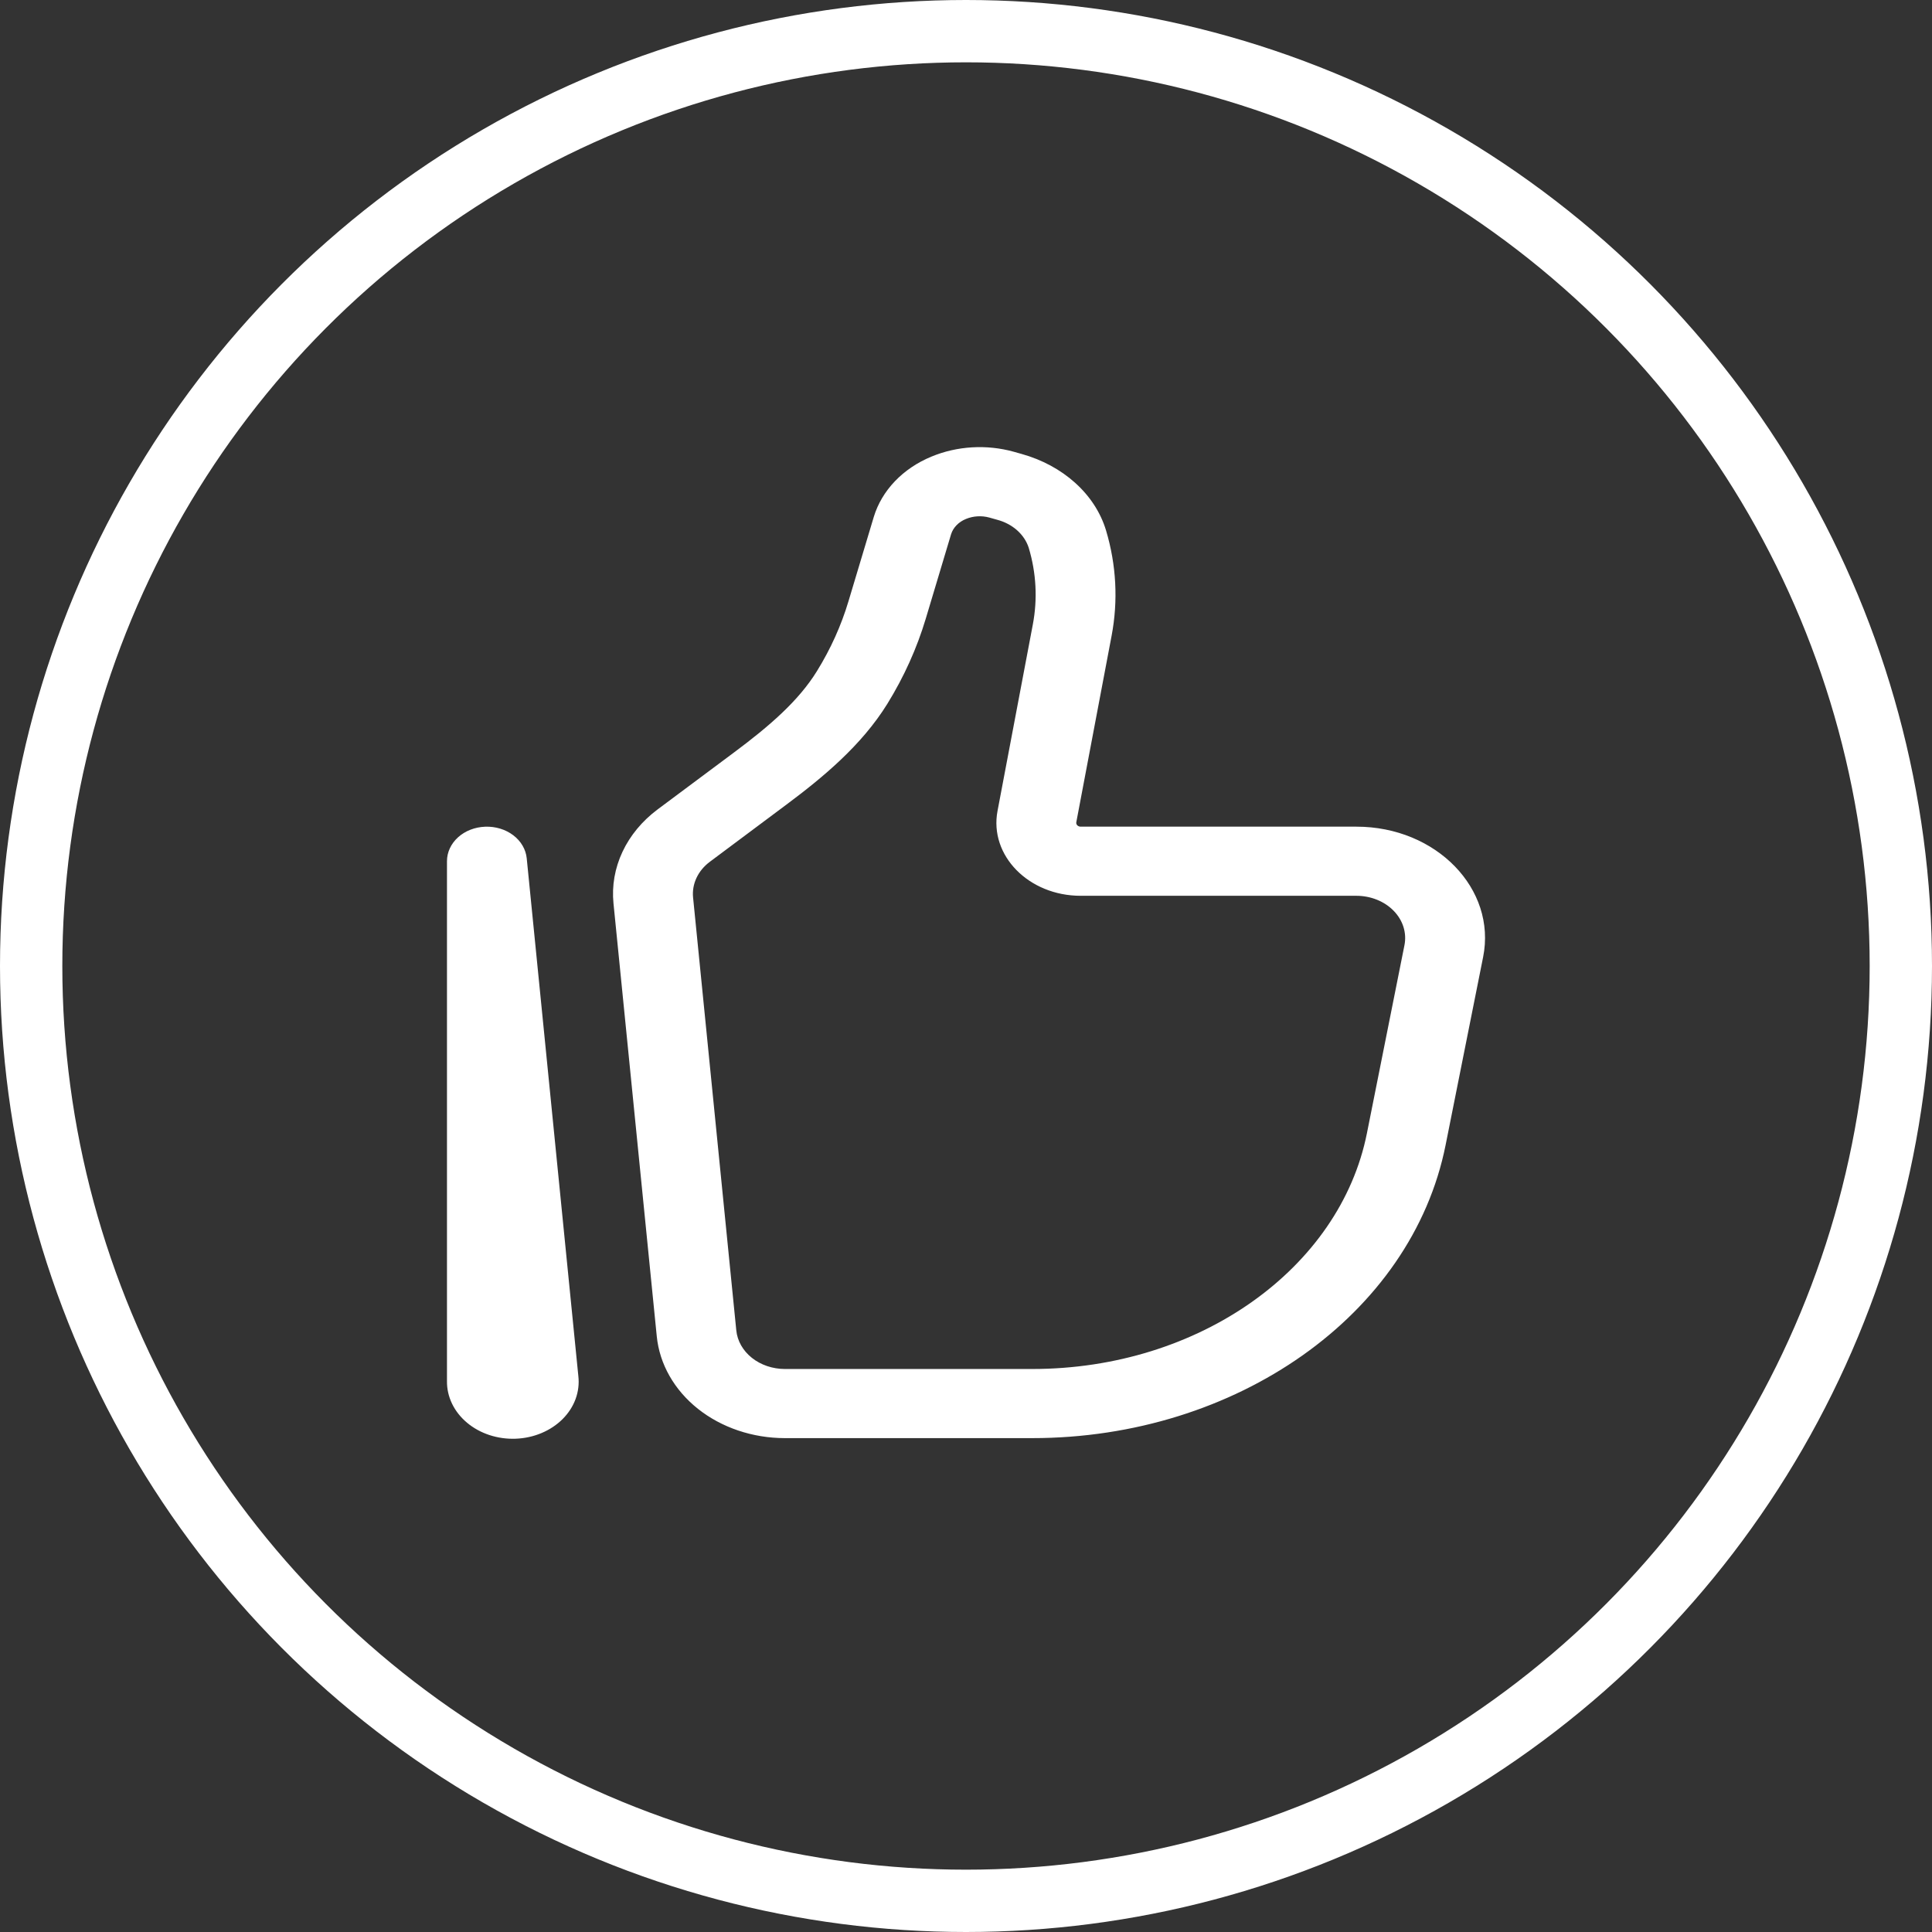 <svg width="124" height="124" viewBox="0 0 124 124" fill="none" xmlns="http://www.w3.org/2000/svg">
<rect x="0" y="0" width="124" height="124" fill="#333333" stroke="none"/>
<path fill-rule="evenodd" clip-rule="evenodd" d="M63.497 33.218C63.003 33.082 62.468 33.114 62 33.307C61.769 33.4 61.563 33.535 61.398 33.704C61.233 33.872 61.112 34.07 61.044 34.283L59.417 39.709C58.849 41.605 58.023 43.436 56.957 45.164C55.3 47.847 52.796 49.909 50.472 51.643L45.559 55.311C45.183 55.592 44.89 55.946 44.703 56.344C44.516 56.742 44.44 57.173 44.483 57.601L47.257 85.388C47.325 86.063 47.682 86.692 48.258 87.15C48.834 87.609 49.588 87.863 50.37 87.865H66.254C76.969 87.865 85.999 81.409 87.731 72.739L90.14 60.669C90.218 60.28 90.197 59.881 90.079 59.499C89.96 59.118 89.747 58.764 89.453 58.462C89.16 58.159 88.794 57.916 88.381 57.749C87.968 57.582 87.517 57.495 87.061 57.494H69.36C66.022 57.494 63.483 54.903 64.023 52.051L66.288 40.087C66.599 38.449 66.51 36.772 66.028 35.165C65.893 34.739 65.635 34.35 65.279 34.034C64.923 33.718 64.48 33.486 63.992 33.357L63.497 33.218ZM59.773 29.31C61.425 28.622 63.319 28.509 65.065 28.994L65.56 29.133C68.215 29.872 70.286 31.706 70.99 34.05C71.649 36.256 71.772 38.558 71.345 40.806L69.08 52.77C69.073 52.805 69.075 52.841 69.085 52.876C69.096 52.91 69.116 52.942 69.142 52.97C69.169 52.997 69.203 53.019 69.24 53.034C69.278 53.049 69.318 53.057 69.36 53.057H87.058C92.183 53.057 96.064 57.056 95.19 61.426L92.781 73.496C90.601 84.406 79.326 92.302 66.254 92.302H50.37C48.305 92.3 46.316 91.629 44.794 90.42C43.273 89.21 42.331 87.551 42.153 85.77L39.375 57.982C39.262 56.854 39.46 55.718 39.953 54.669C40.446 53.62 41.22 52.687 42.211 51.947L47.131 48.279C49.369 46.611 51.251 44.992 52.434 43.072C53.311 41.654 53.99 40.151 54.456 38.593L56.083 33.171C56.337 32.334 56.799 31.555 57.436 30.888C58.073 30.222 58.871 29.683 59.773 29.31ZM31.141 53.06C31.801 53.035 32.447 53.232 32.944 53.609C33.44 53.987 33.749 54.516 33.806 55.086L37.12 88.326C37.176 88.821 37.115 89.321 36.941 89.795C36.767 90.269 36.482 90.707 36.106 91.082C35.729 91.458 35.268 91.763 34.751 91.979C34.234 92.196 33.671 92.318 33.097 92.34C32.523 92.361 31.95 92.281 31.413 92.105C30.876 91.928 30.386 91.659 29.974 91.312C29.561 90.966 29.234 90.551 29.013 90.092C28.792 89.633 28.681 89.14 28.688 88.643V55.276C28.687 54.703 28.942 54.153 29.399 53.739C29.856 53.326 30.48 53.084 31.141 53.06Z" fill="white"/>
<circle cx="62" cy="62" r="60" stroke="white" stroke-width="4"/>
</svg>
